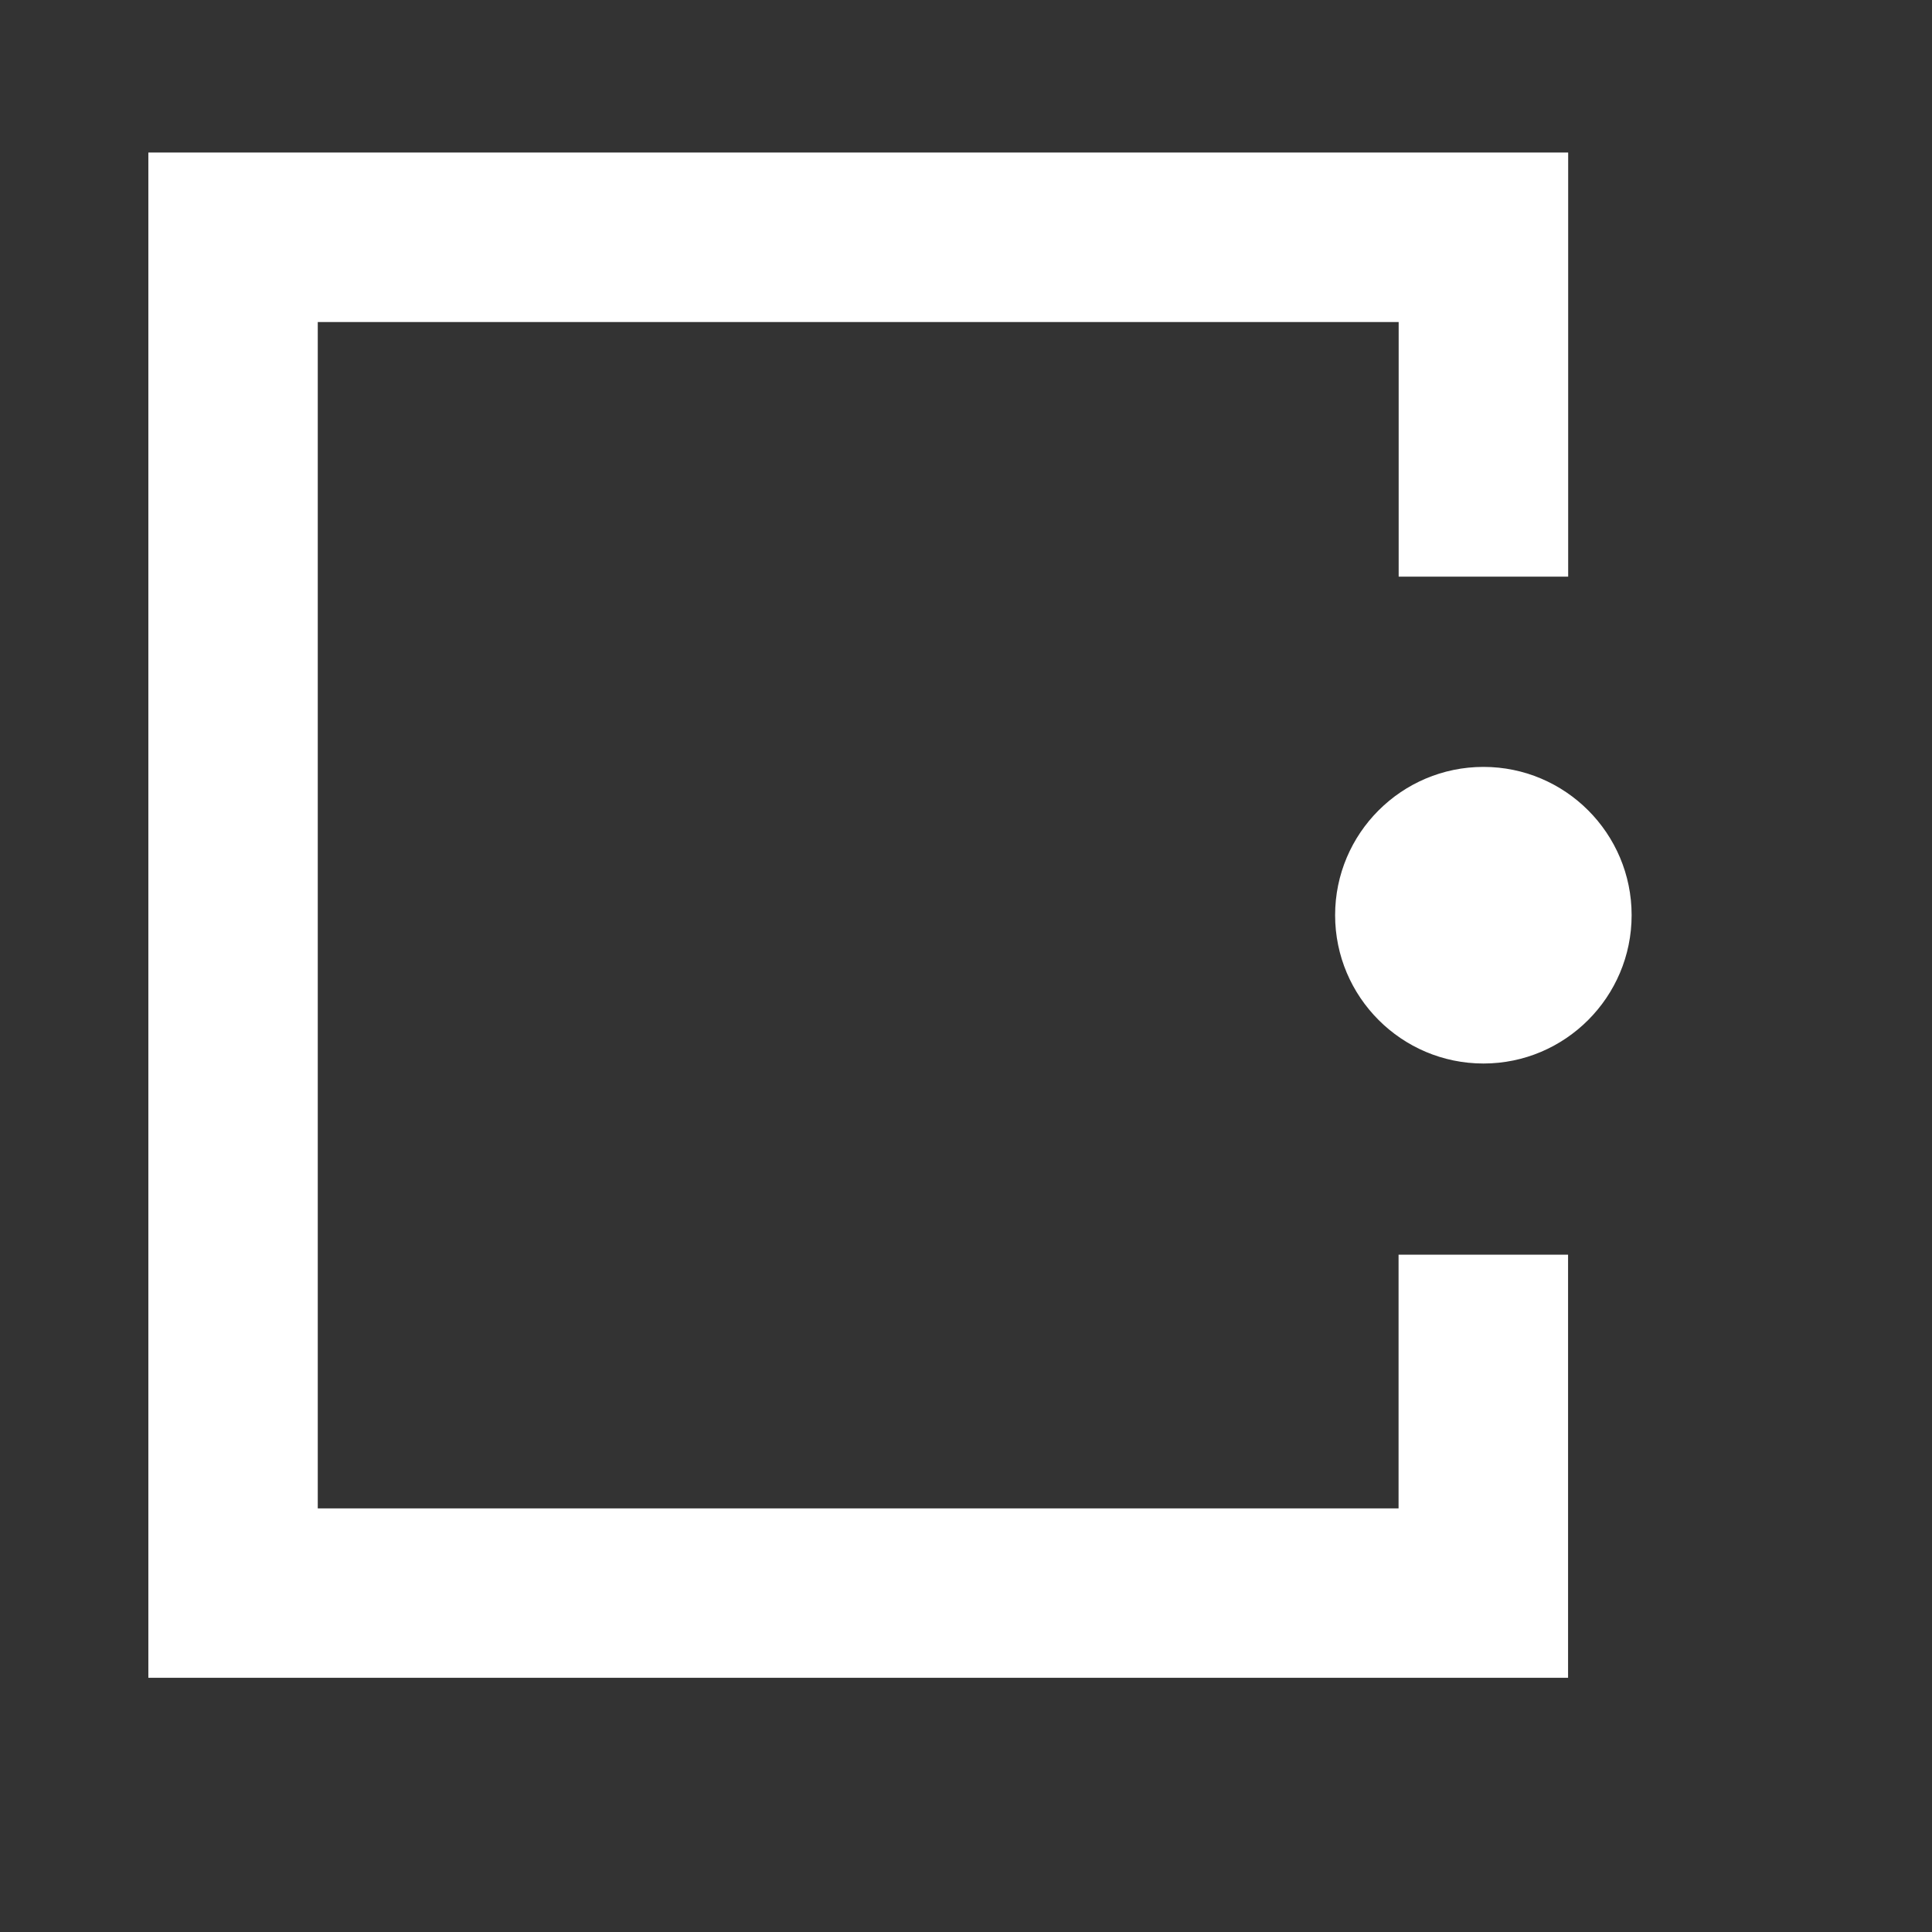 <?xml version="1.0" encoding="utf-8"?>
<!-- Generator: Adobe Illustrator 15.0.0, SVG Export Plug-In . SVG Version: 6.00 Build 0)  -->
<!DOCTYPE svg PUBLIC "-//W3C//DTD SVG 1.1//EN" "http://www.w3.org/Graphics/SVG/1.1/DTD/svg11.dtd">
<svg version="1.1" id="Layer_1" xmlns="http://www.w3.org/2000/svg" xmlns:xlink="http://www.w3.org/1999/xlink" x="0px" y="0px"
	 width="19px" height="19px" viewBox="0 0 19 19" enable-background="new 0 0 19 19" xml:space="preserve">
<rect x="0" y="0" width="19" height="19" fill="#333333" stroke="none"/>
<path fill="#FFFFFF" d="M14.589,7.542c-0.805,0-1.459,0.654-1.459,1.458c0,0.804,0.654,1.459,1.459,1.459
	c0.804,0,1.457-0.655,1.457-1.459C16.046,8.196,15.393,7.542,14.589,7.542z"/>
<path fill="#FFFFFF" d="M13.755,5.671V3.167H3.125v11.667h10.629v-2.495h1.667V16.5H1.459v-15h13.963v4.171H13.755z"/>
</svg>
